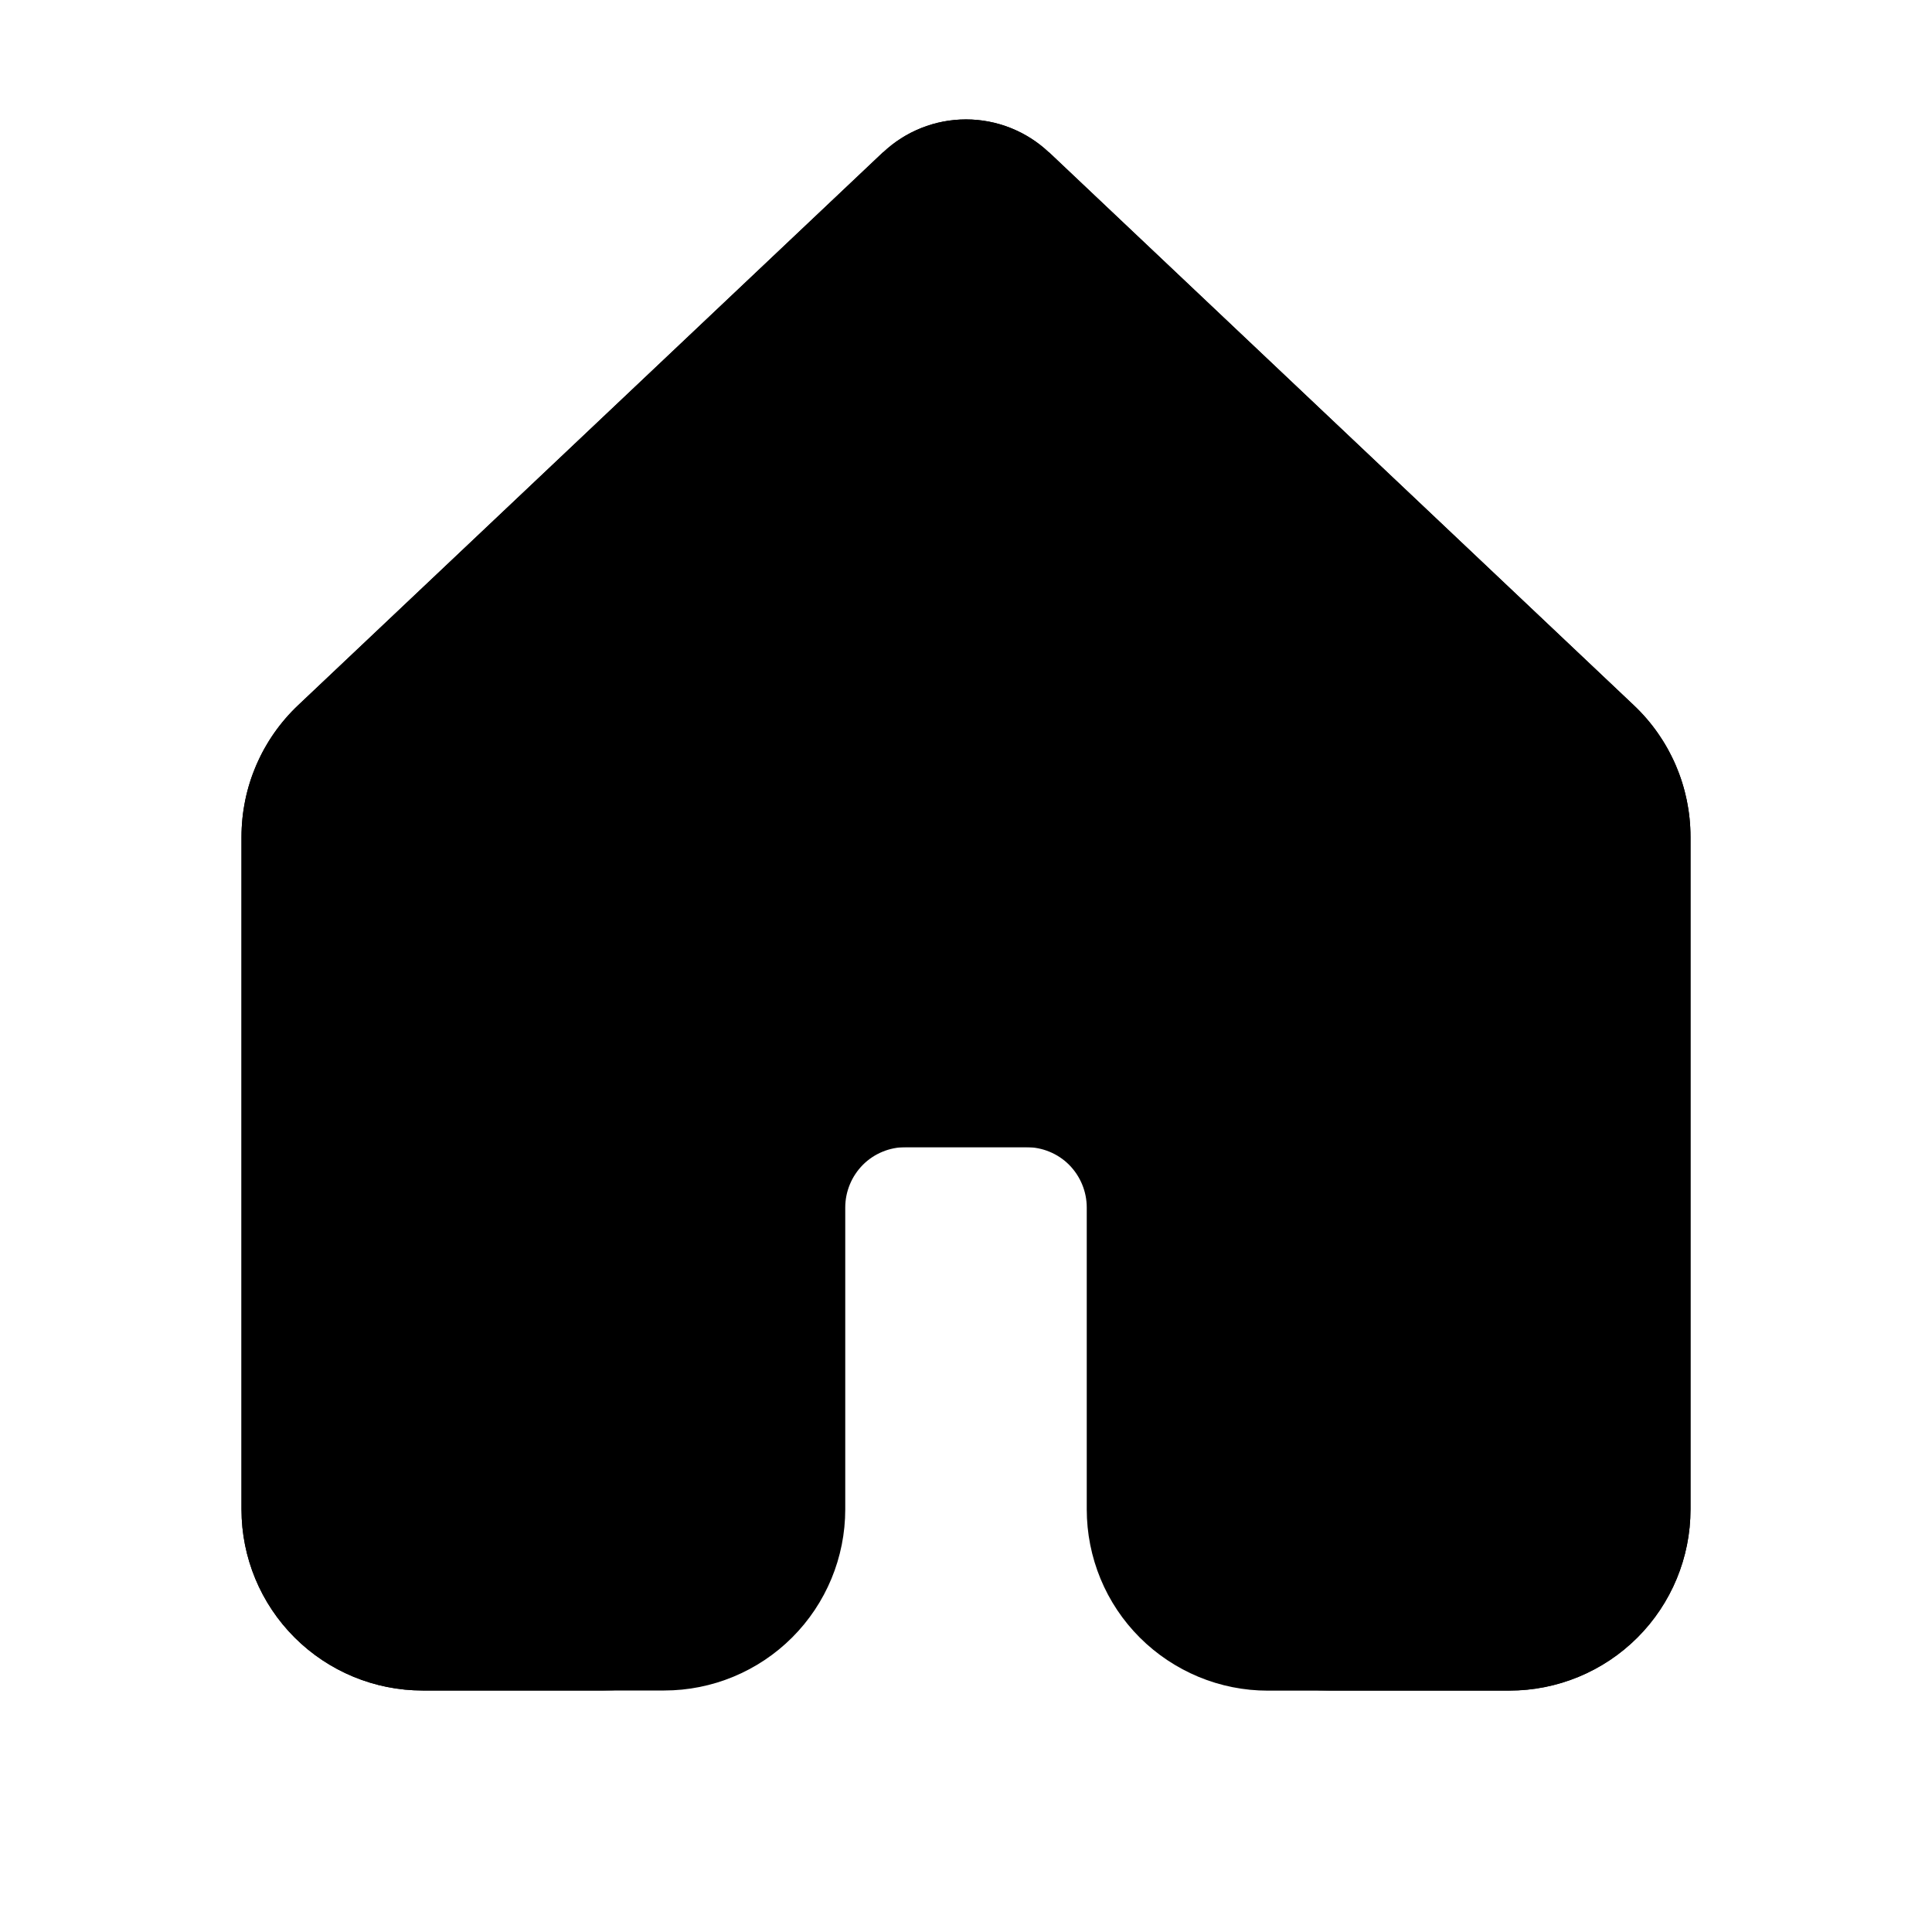 <svg width="26" height="26" viewBox="0 0 26 26" fill="none" xmlns="http://www.w3.org/2000/svg">
<path d="M11.884 2.051C12.185 1.766 12.585 1.607 13 1.607C13.415 1.607 13.815 1.766 14.116 2.051L21.988 9.492C22.475 9.951 22.75 10.593 22.75 11.263V20.314C22.75 20.961 22.493 21.581 22.036 22.038C21.579 22.495 20.959 22.752 20.312 22.752H17.062C16.742 22.752 16.425 22.689 16.129 22.566C15.834 22.443 15.565 22.264 15.338 22.037C15.112 21.811 14.932 21.542 14.81 21.246C14.688 20.95 14.625 20.633 14.625 20.312V16.25C14.625 16.035 14.539 15.828 14.387 15.675C14.235 15.523 14.028 15.438 13.812 15.438H12.188C11.972 15.438 11.765 15.523 11.613 15.675C11.461 15.828 11.375 16.035 11.375 16.25V20.312C11.375 20.959 11.118 21.579 10.661 22.036C10.204 22.493 9.584 22.75 8.938 22.75H5.688C5.041 22.75 4.421 22.493 3.964 22.036C3.507 21.579 3.25 20.959 3.25 20.312V11.261C3.25 10.592 3.526 9.95 4.014 9.49L11.884 2.047V2.051ZM13 3.231L5.128 10.673C5.049 10.749 4.985 10.84 4.941 10.941C4.898 11.042 4.875 11.151 4.875 11.261V20.312C4.875 20.528 4.961 20.735 5.113 20.887C5.265 21.039 5.472 21.125 5.688 21.125H8.938C9.153 21.125 9.36 21.039 9.512 20.887C9.664 20.735 9.75 20.528 9.75 20.312V16.25C9.75 15.604 10.007 14.983 10.464 14.526C10.921 14.069 11.541 13.812 12.188 13.812H13.812C14.459 13.812 15.079 14.069 15.536 14.526C15.993 14.983 16.25 15.604 16.25 16.25V20.312C16.25 20.528 16.336 20.735 16.488 20.887C16.64 21.039 16.847 21.125 17.062 21.125H20.312C20.528 21.125 20.735 21.039 20.887 20.887C21.039 20.735 21.125 20.528 21.125 20.312V11.261C21.125 11.151 21.103 11.042 21.059 10.94C21.015 10.839 20.952 10.747 20.872 10.671L13 3.231Z" fill="black"/>
<path d="M14.116 2.051C13.815 1.766 13.415 1.607 13 1.607C12.585 1.607 12.185 1.766 11.884 2.051L4.012 9.49C3.771 9.718 3.579 9.993 3.448 10.298C3.317 10.603 3.25 10.931 3.25 11.263V20.314C3.25 20.96 3.507 21.58 3.965 22.037C4.422 22.493 5.041 22.75 5.688 22.75H8.125C8.771 22.75 9.391 22.493 9.849 22.036C10.306 21.579 10.562 20.959 10.562 20.312V16.25C10.562 16.035 10.648 15.828 10.8 15.675C10.953 15.523 11.159 15.438 11.375 15.438H14.625C14.841 15.438 15.047 15.523 15.2 15.675C15.352 15.828 15.438 16.035 15.438 16.25V20.312C15.438 20.959 15.694 21.579 16.151 22.036C16.608 22.493 17.229 22.75 17.875 22.75H20.312C20.959 22.75 21.579 22.493 22.036 22.036C22.493 21.579 22.75 20.959 22.75 20.312V11.261C22.75 10.93 22.682 10.601 22.551 10.297C22.419 9.992 22.227 9.718 21.986 9.49L14.116 2.047V2.051Z" fill="black"/>
</svg>
